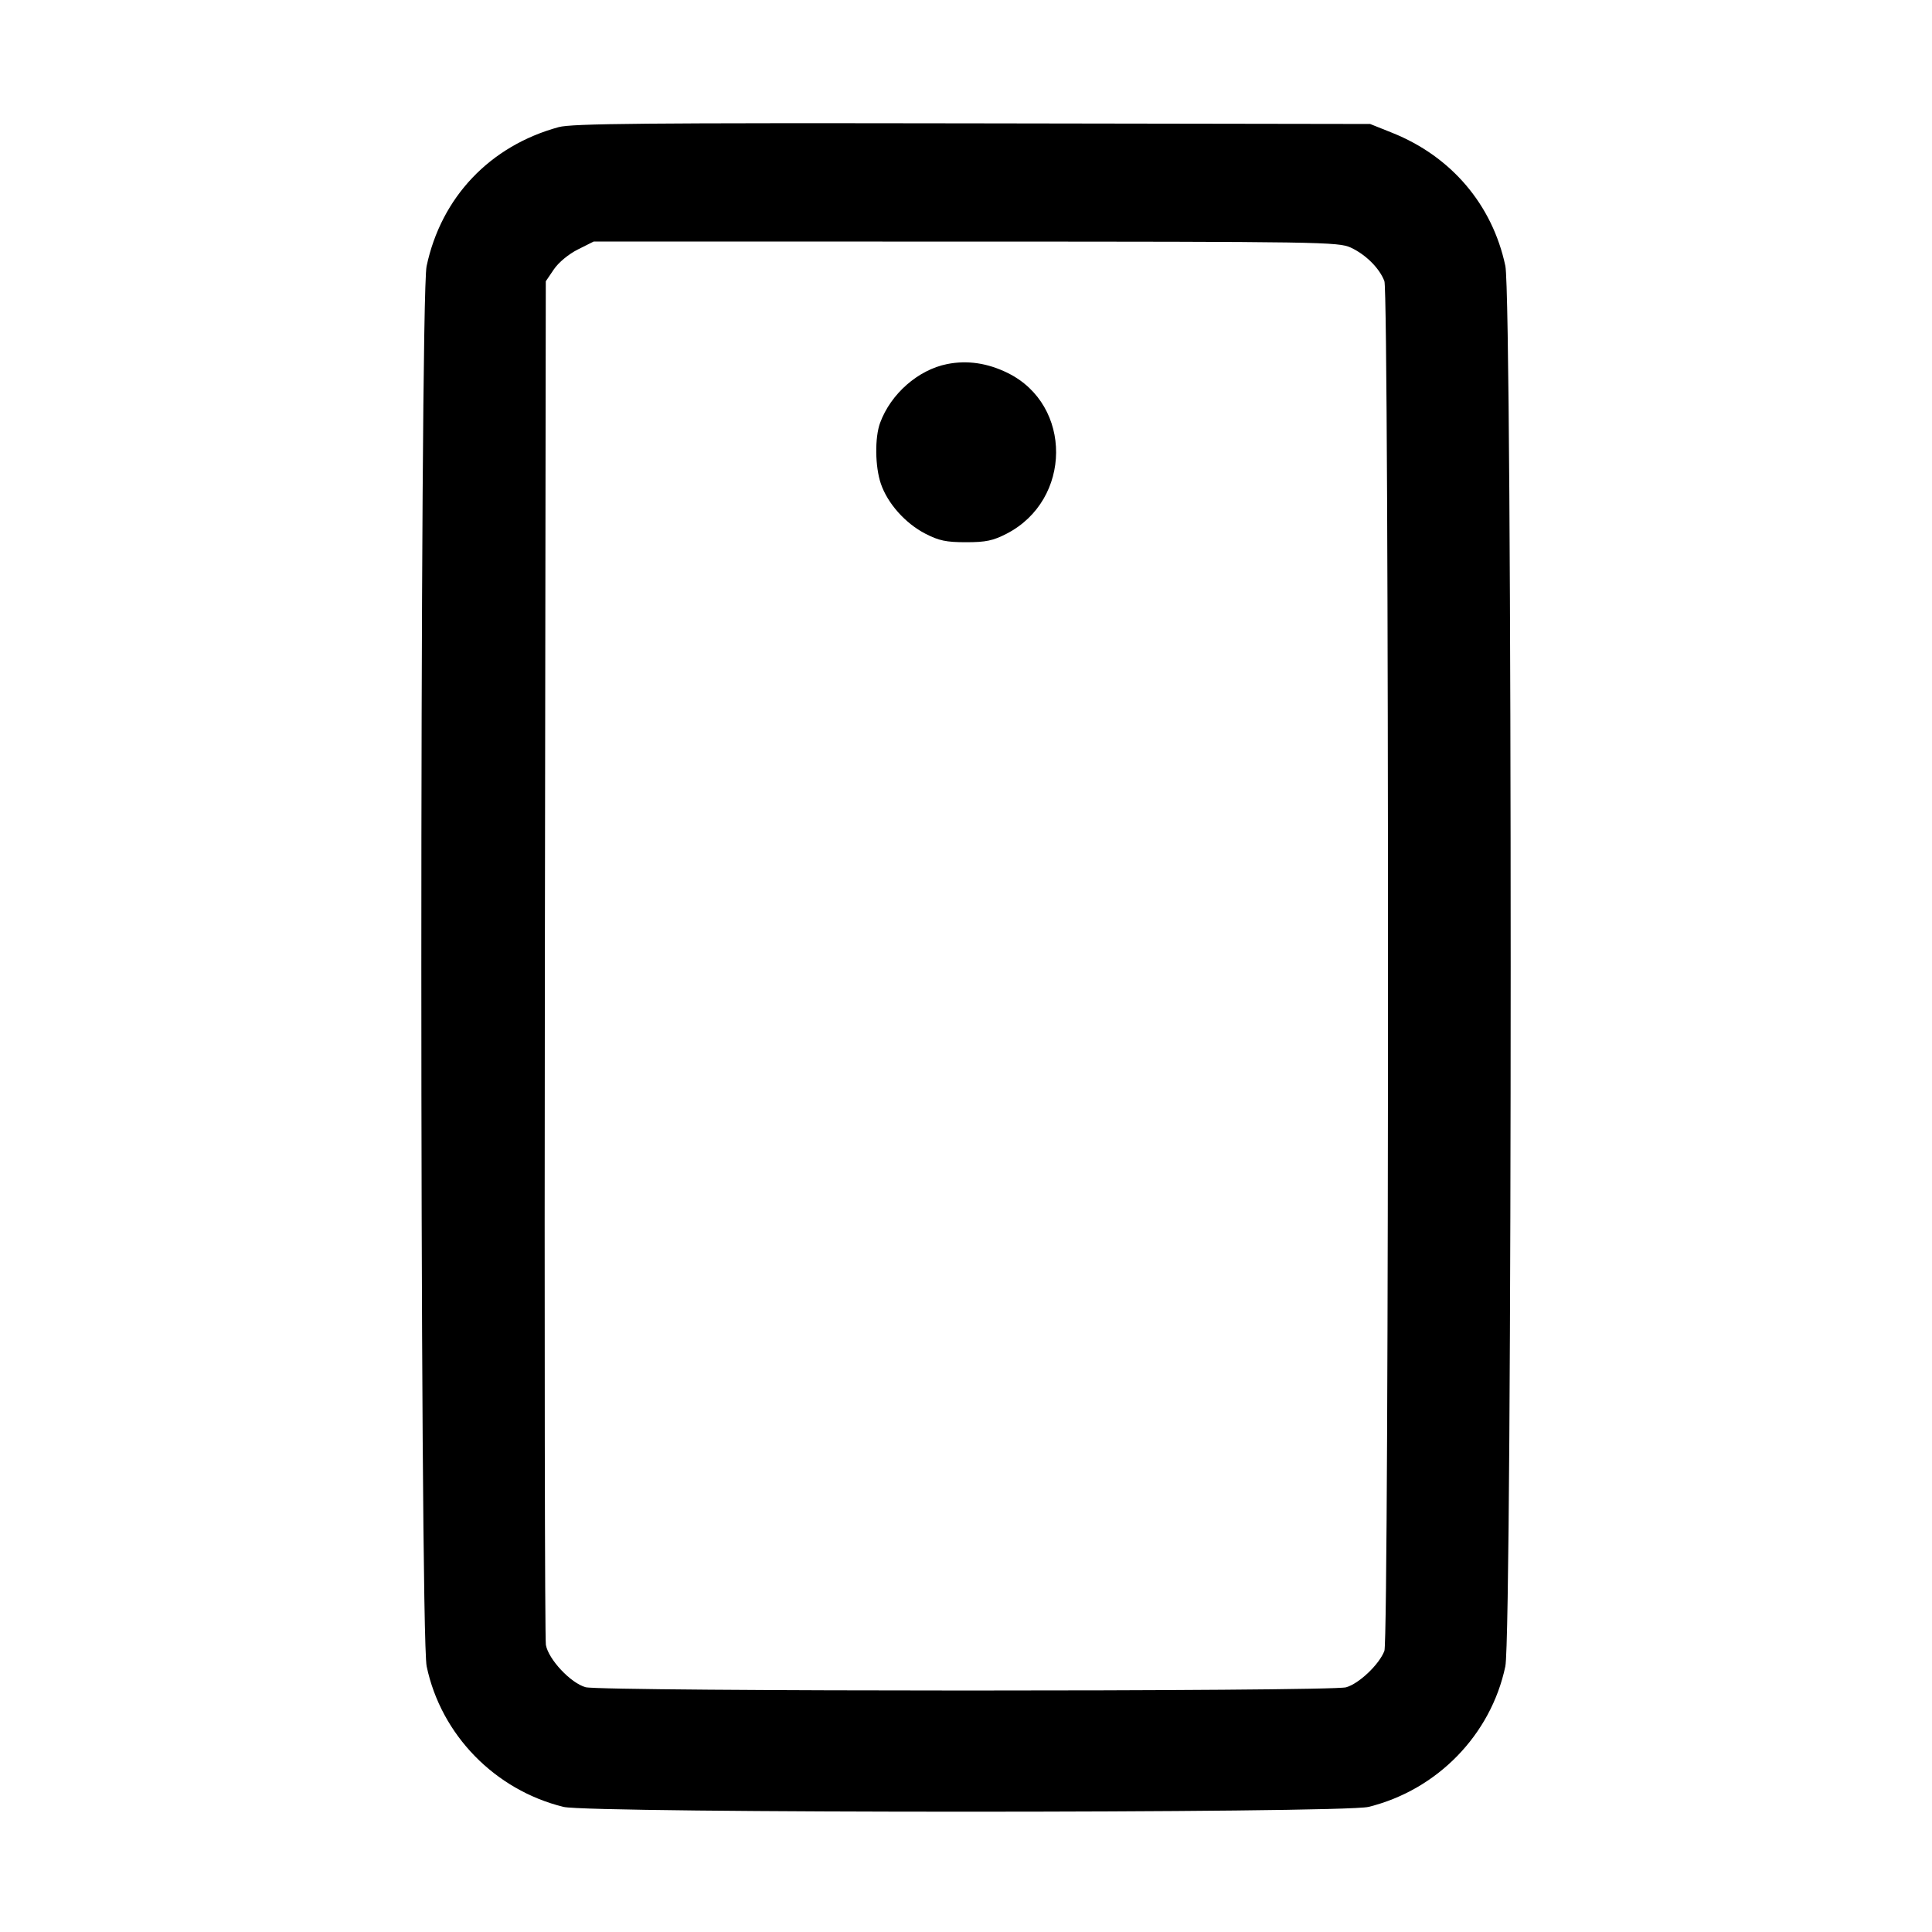 <svg fill="currentColor" viewBox="0 0 256 256" xmlns="http://www.w3.org/2000/svg"><path d="M74.027 16.844 C 64.920 19.331,58.463 26.130,56.526 35.270 C 55.590 39.688,55.599 216.340,56.535 220.800 C 58.439 229.867,65.561 237.182,74.667 239.423 C 78.131 240.275,177.869 240.275,181.333 239.423 C 190.439 237.182,197.561 229.867,199.465 220.800 C 200.407 216.312,200.409 39.685,199.467 35.237 C 197.751 27.136,192.313 20.737,184.481 17.601 L 181.547 16.427 128.853 16.344 C 85.451 16.276,75.784 16.364,74.027 16.844 M178.987 32.809 C 180.973 33.729,182.794 35.547,183.440 37.254 C 184.076 38.940,184.078 217.054,183.441 218.746 C 182.766 220.540,180.073 223.101,178.362 223.576 C 176.271 224.157,79.687 224.145,77.595 223.564 C 75.617 223.015,72.676 219.882,72.332 217.958 C 72.191 217.175,72.131 176.199,72.198 126.902 L 72.320 37.271 73.387 35.695 C 74.006 34.780,75.339 33.674,76.564 33.059 L 78.674 32.000 127.977 32.009 C 175.056 32.018,177.357 32.054,178.987 32.809 M125.503 48.241 C 121.656 49.007,118.039 52.177,116.619 56.028 C 115.900 57.980,115.946 61.826,116.716 64.088 C 117.610 66.709,119.948 69.339,122.608 70.714 C 124.409 71.644,125.371 71.847,128.000 71.847 C 130.629 71.847,131.591 71.644,133.392 70.714 C 142.056 66.236,142.140 53.668,133.534 49.424 C 130.859 48.105,128.174 47.709,125.503 48.241 " stroke="none" fill-rule="evenodd"></path></svg>